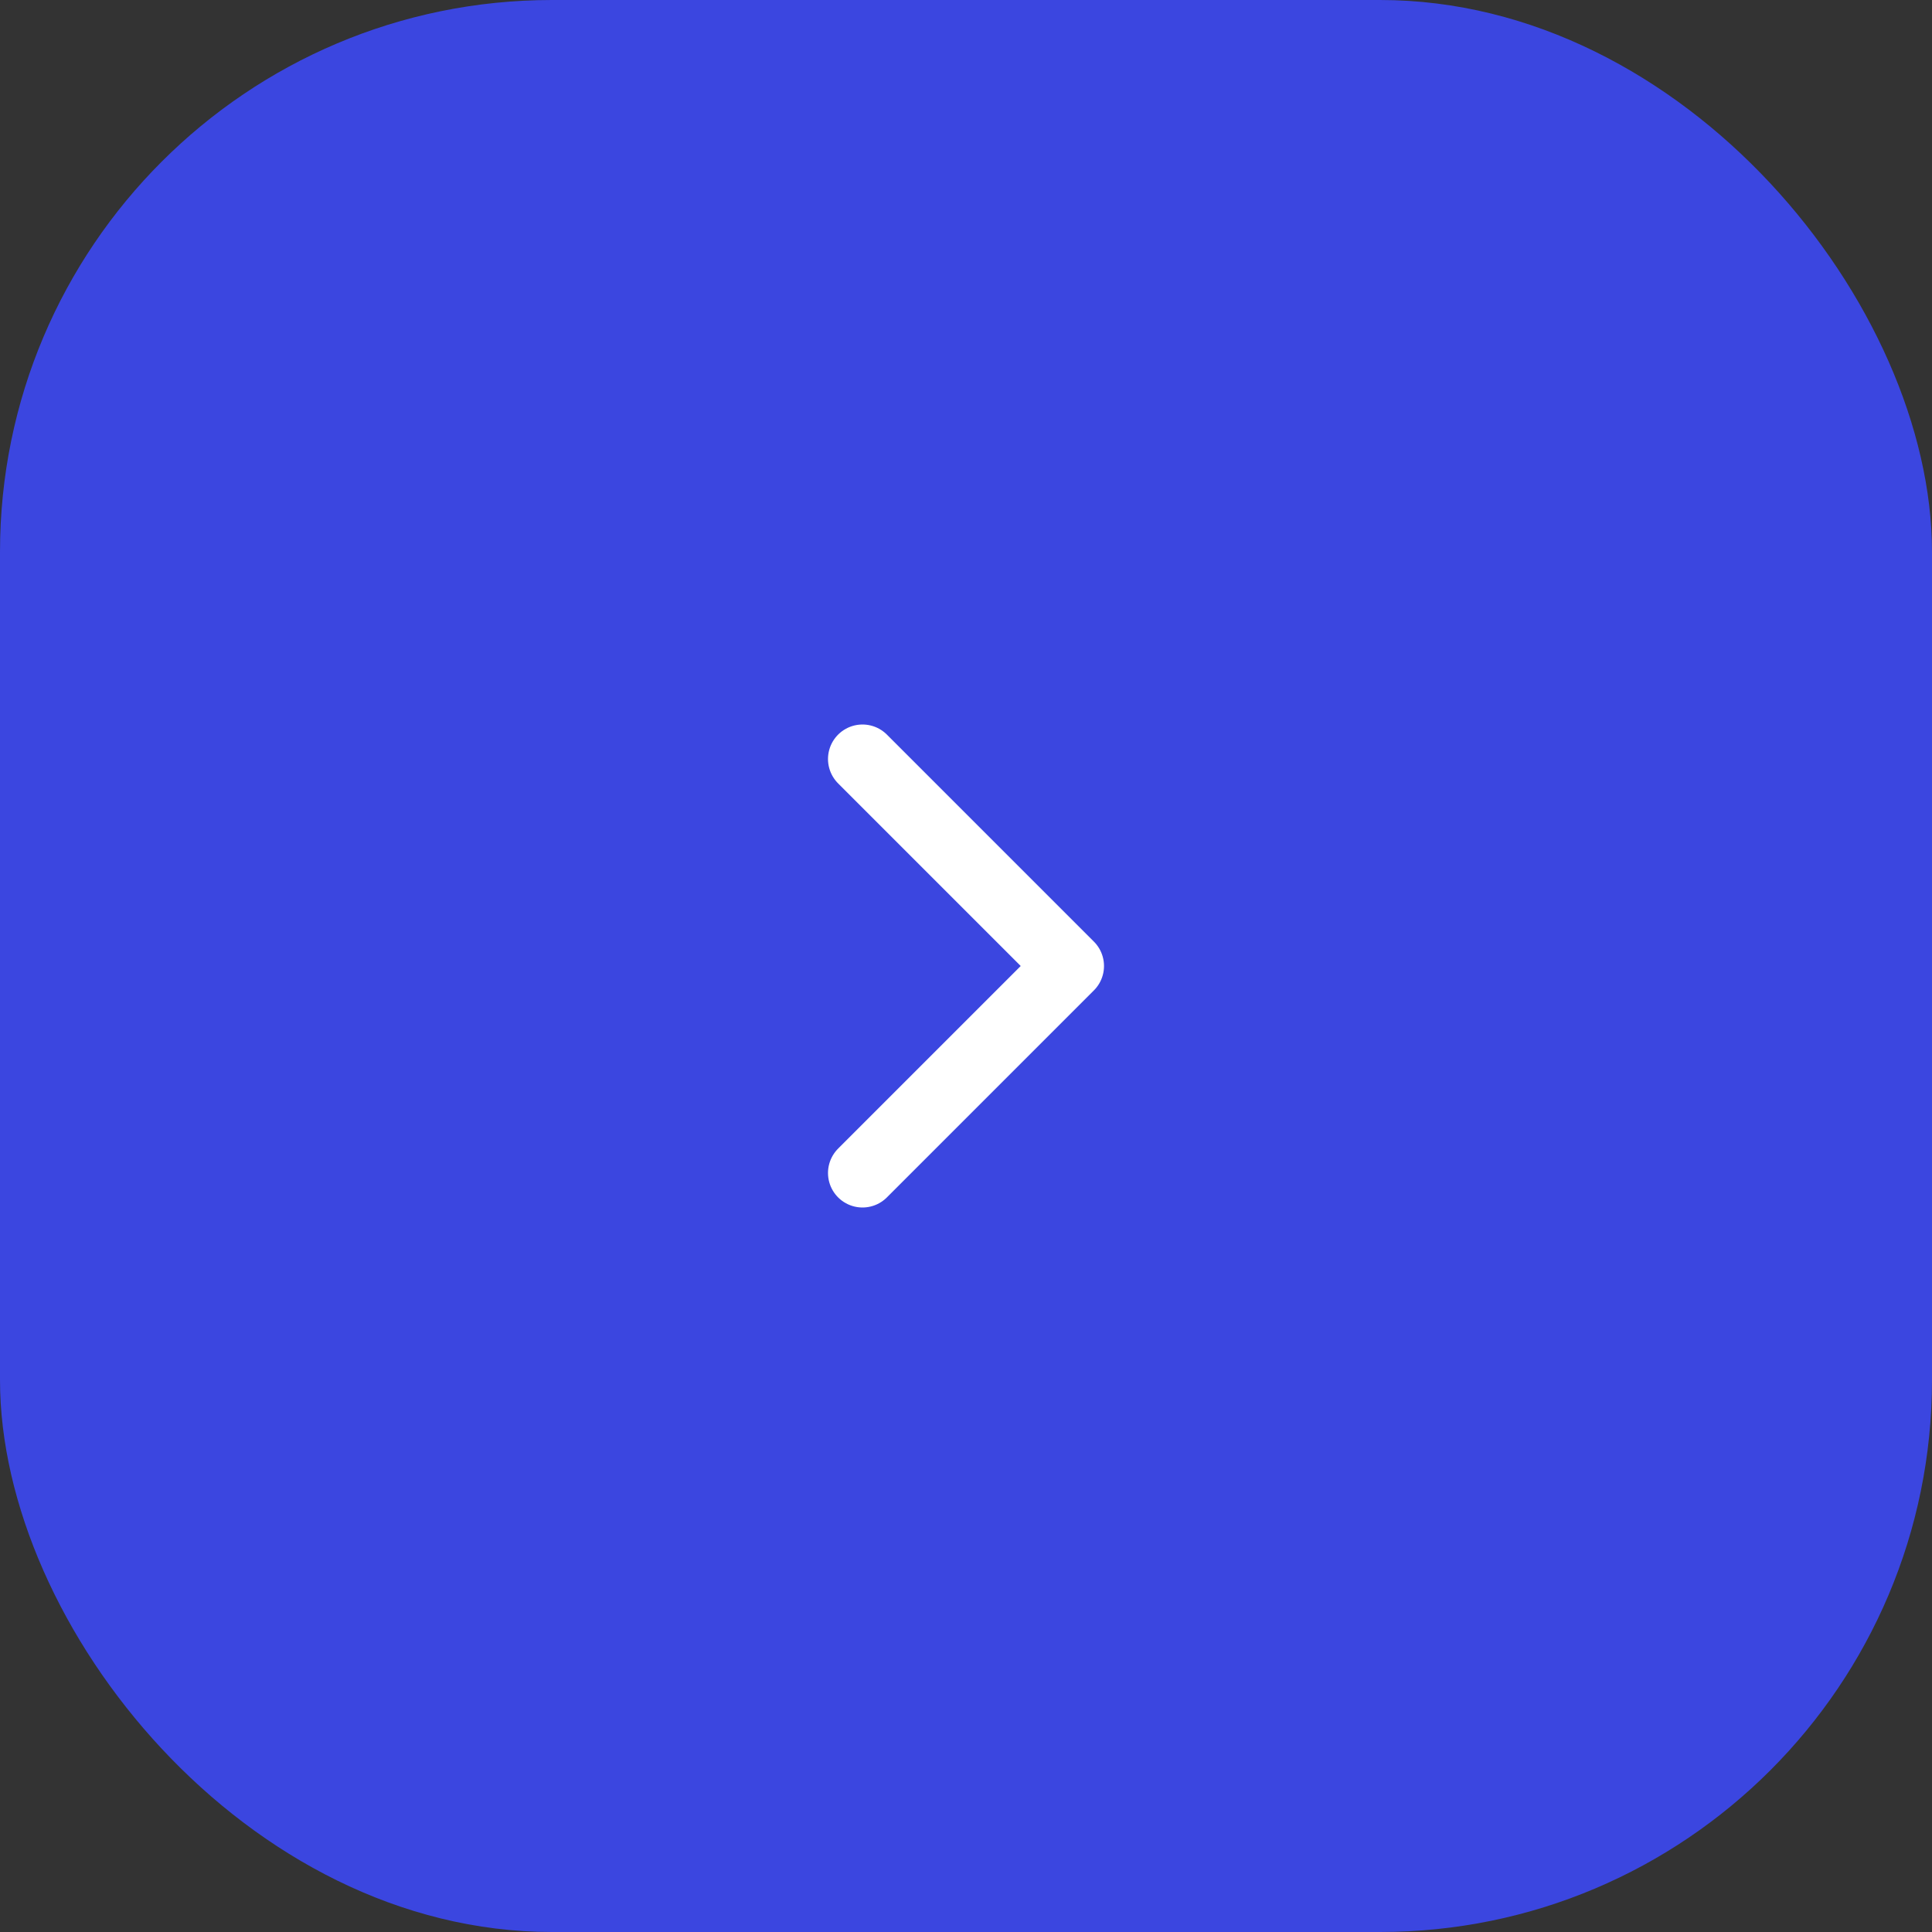 <svg width="56" height="56" viewBox="0 0 56 56" fill="none" xmlns="http://www.w3.org/2000/svg">
<rect x="0" y="0" width="56" height="56" fill="#333333" stroke="none"/>
<rect width="56" height="56" rx="16" fill="#3B46E0"/>
<path d="M25 34L31 28L25 22" stroke="white" stroke-width="2" stroke-linecap="round" stroke-linejoin="round"/>
</svg>
